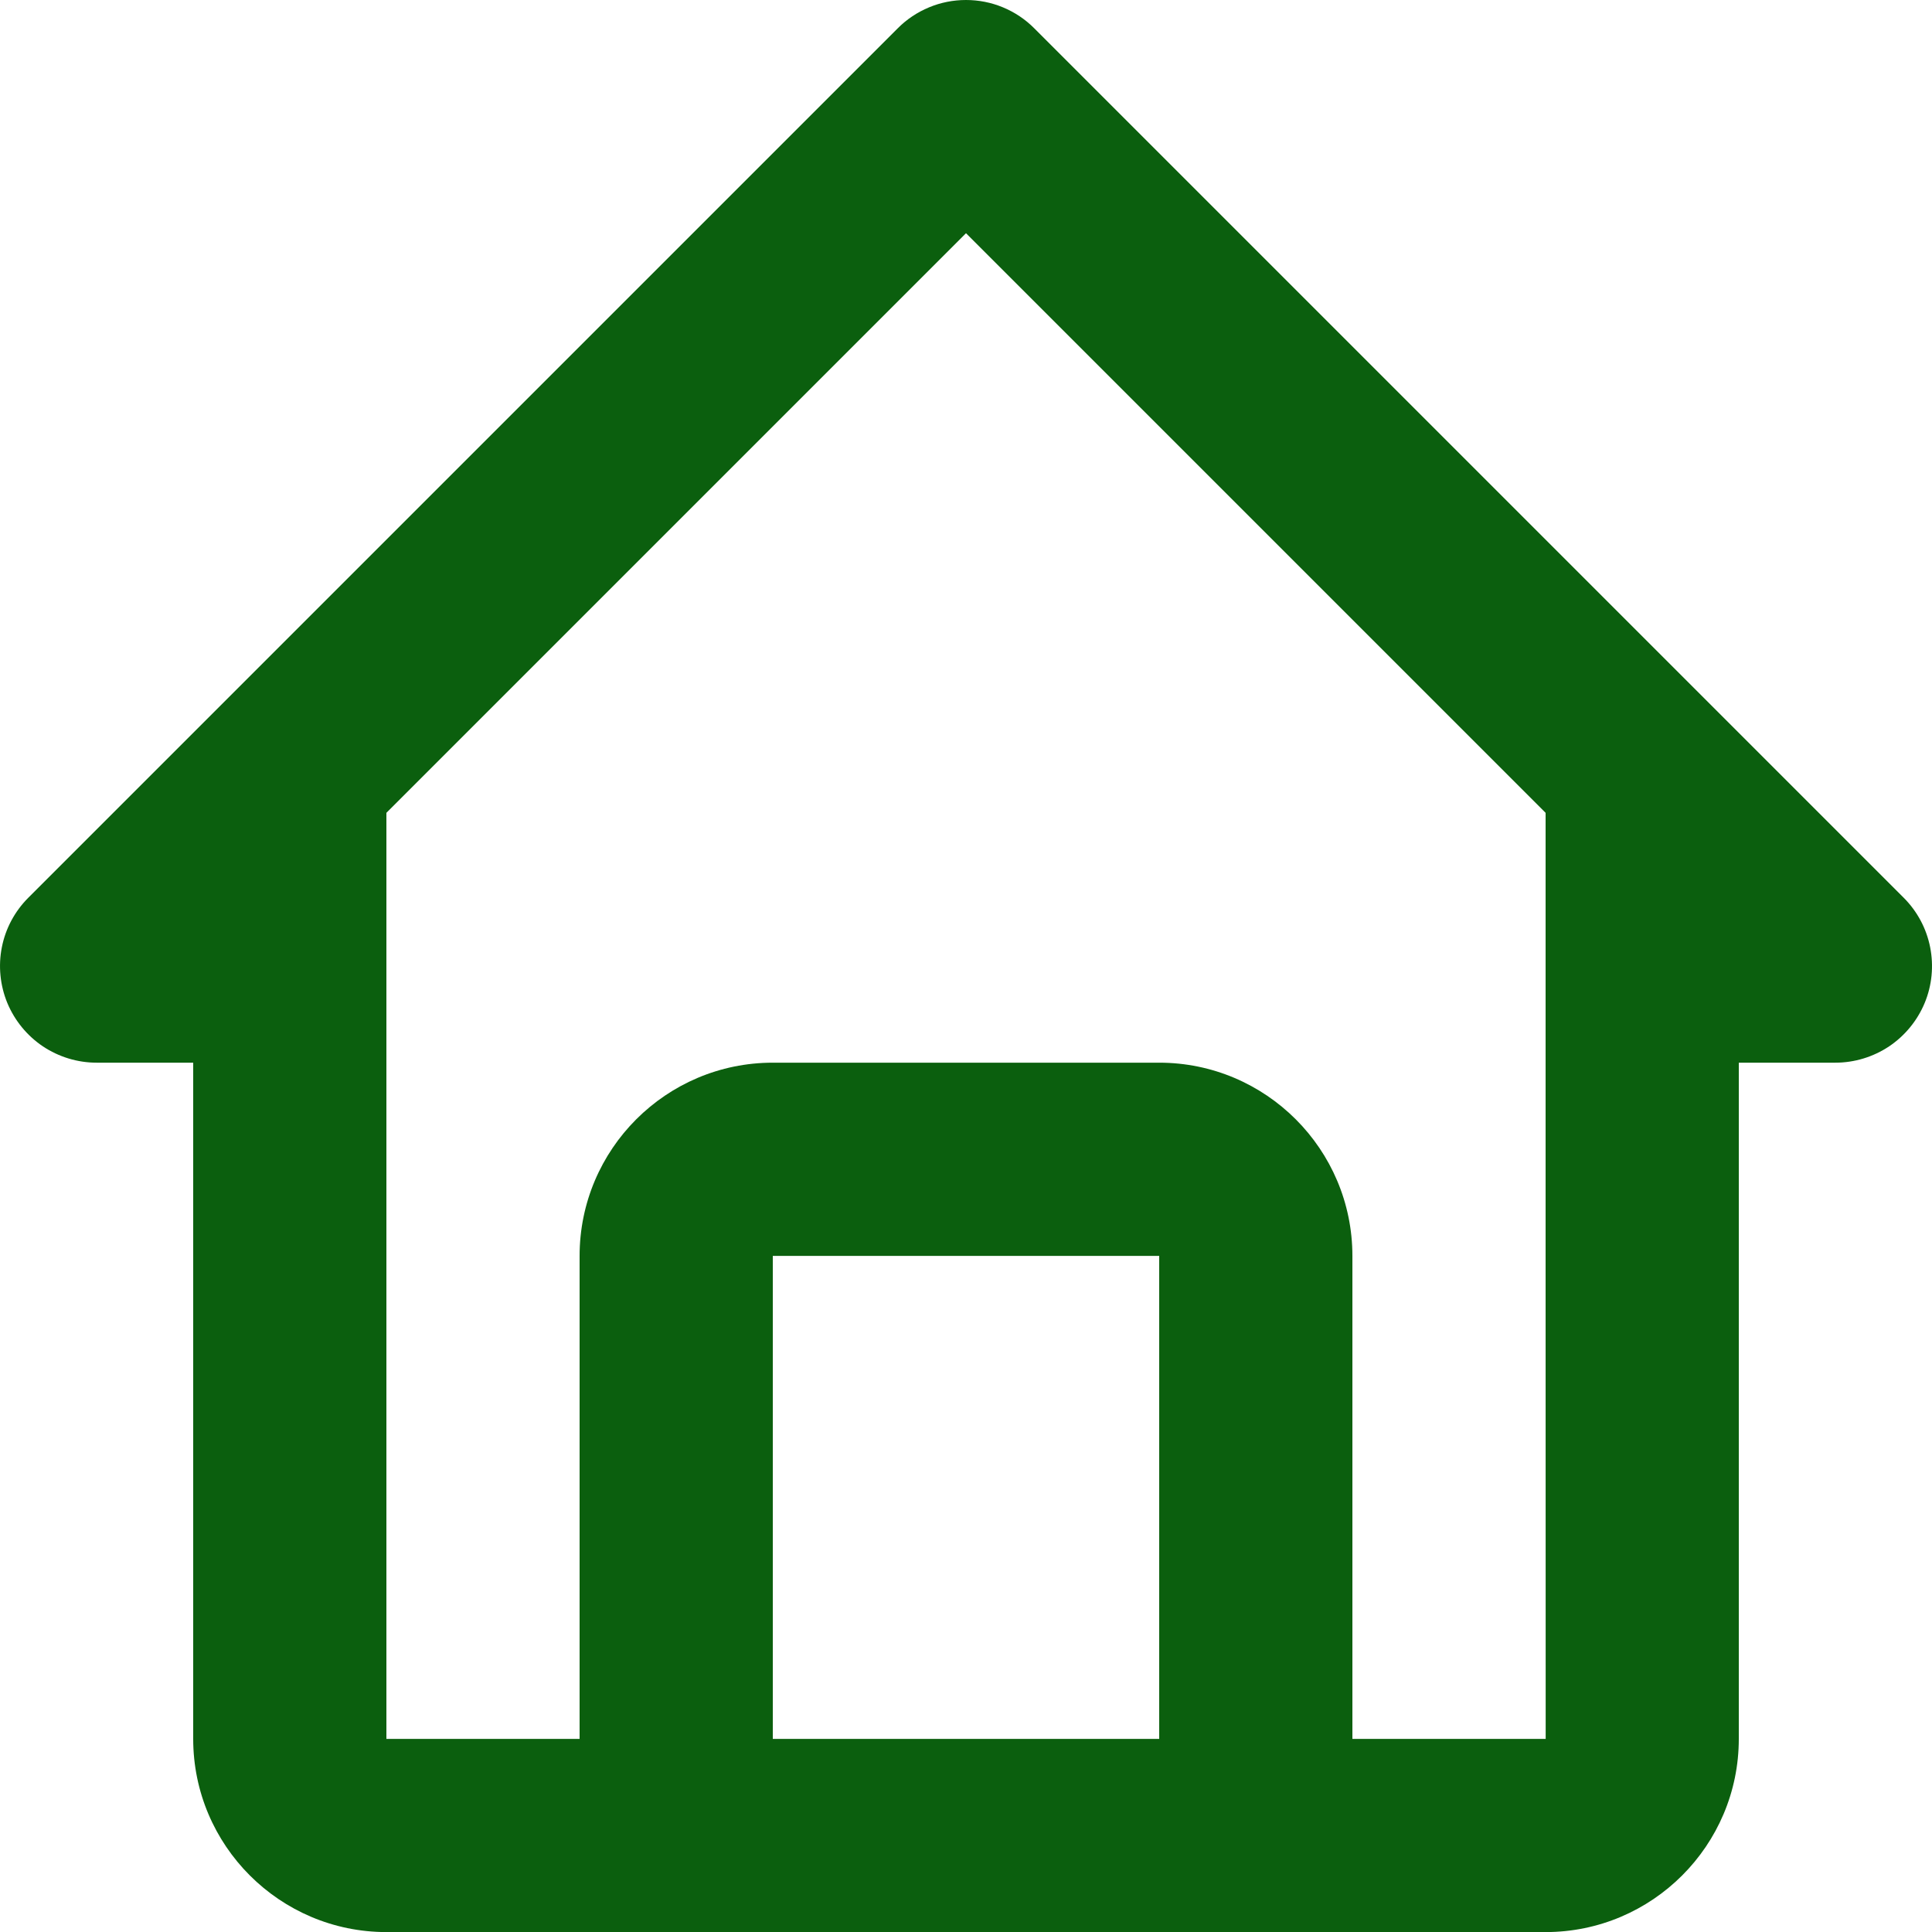 <svg width="25" height="25" viewBox="0 0 25 25" fill="none" xmlns="http://www.w3.org/2000/svg">
<path d="M1.25 13.751H2.5V22.501C2.5 23.88 3.621 25.001 5 25.001H20C21.379 25.001 22.5 23.88 22.5 22.501V13.751H23.75C23.997 13.751 24.239 13.677 24.445 13.54C24.65 13.402 24.81 13.207 24.905 12.979C25 12.751 25.024 12.499 24.976 12.257C24.928 12.014 24.809 11.792 24.634 11.617L13.384 0.367C13.268 0.25 13.13 0.158 12.978 0.095C12.827 0.032 12.664 0 12.5 0C12.336 0 12.173 0.032 12.022 0.095C11.87 0.158 11.732 0.25 11.616 0.367L0.366 11.617C0.191 11.792 0.072 12.014 0.024 12.257C-0.024 12.499 0.001 12.751 0.095 12.979C0.19 13.207 0.35 13.402 0.555 13.54C0.761 13.677 1.003 13.751 1.25 13.751ZM10 22.501V16.251H15V22.501H10ZM12.5 3.018L20 10.518V16.251L20.001 22.501H17.5V16.251C17.5 14.872 16.379 13.751 15 13.751H10C8.621 13.751 7.5 14.872 7.5 16.251V22.501H5V10.518L12.5 3.018Z" fill="#0b5f0e"/>
</svg>
